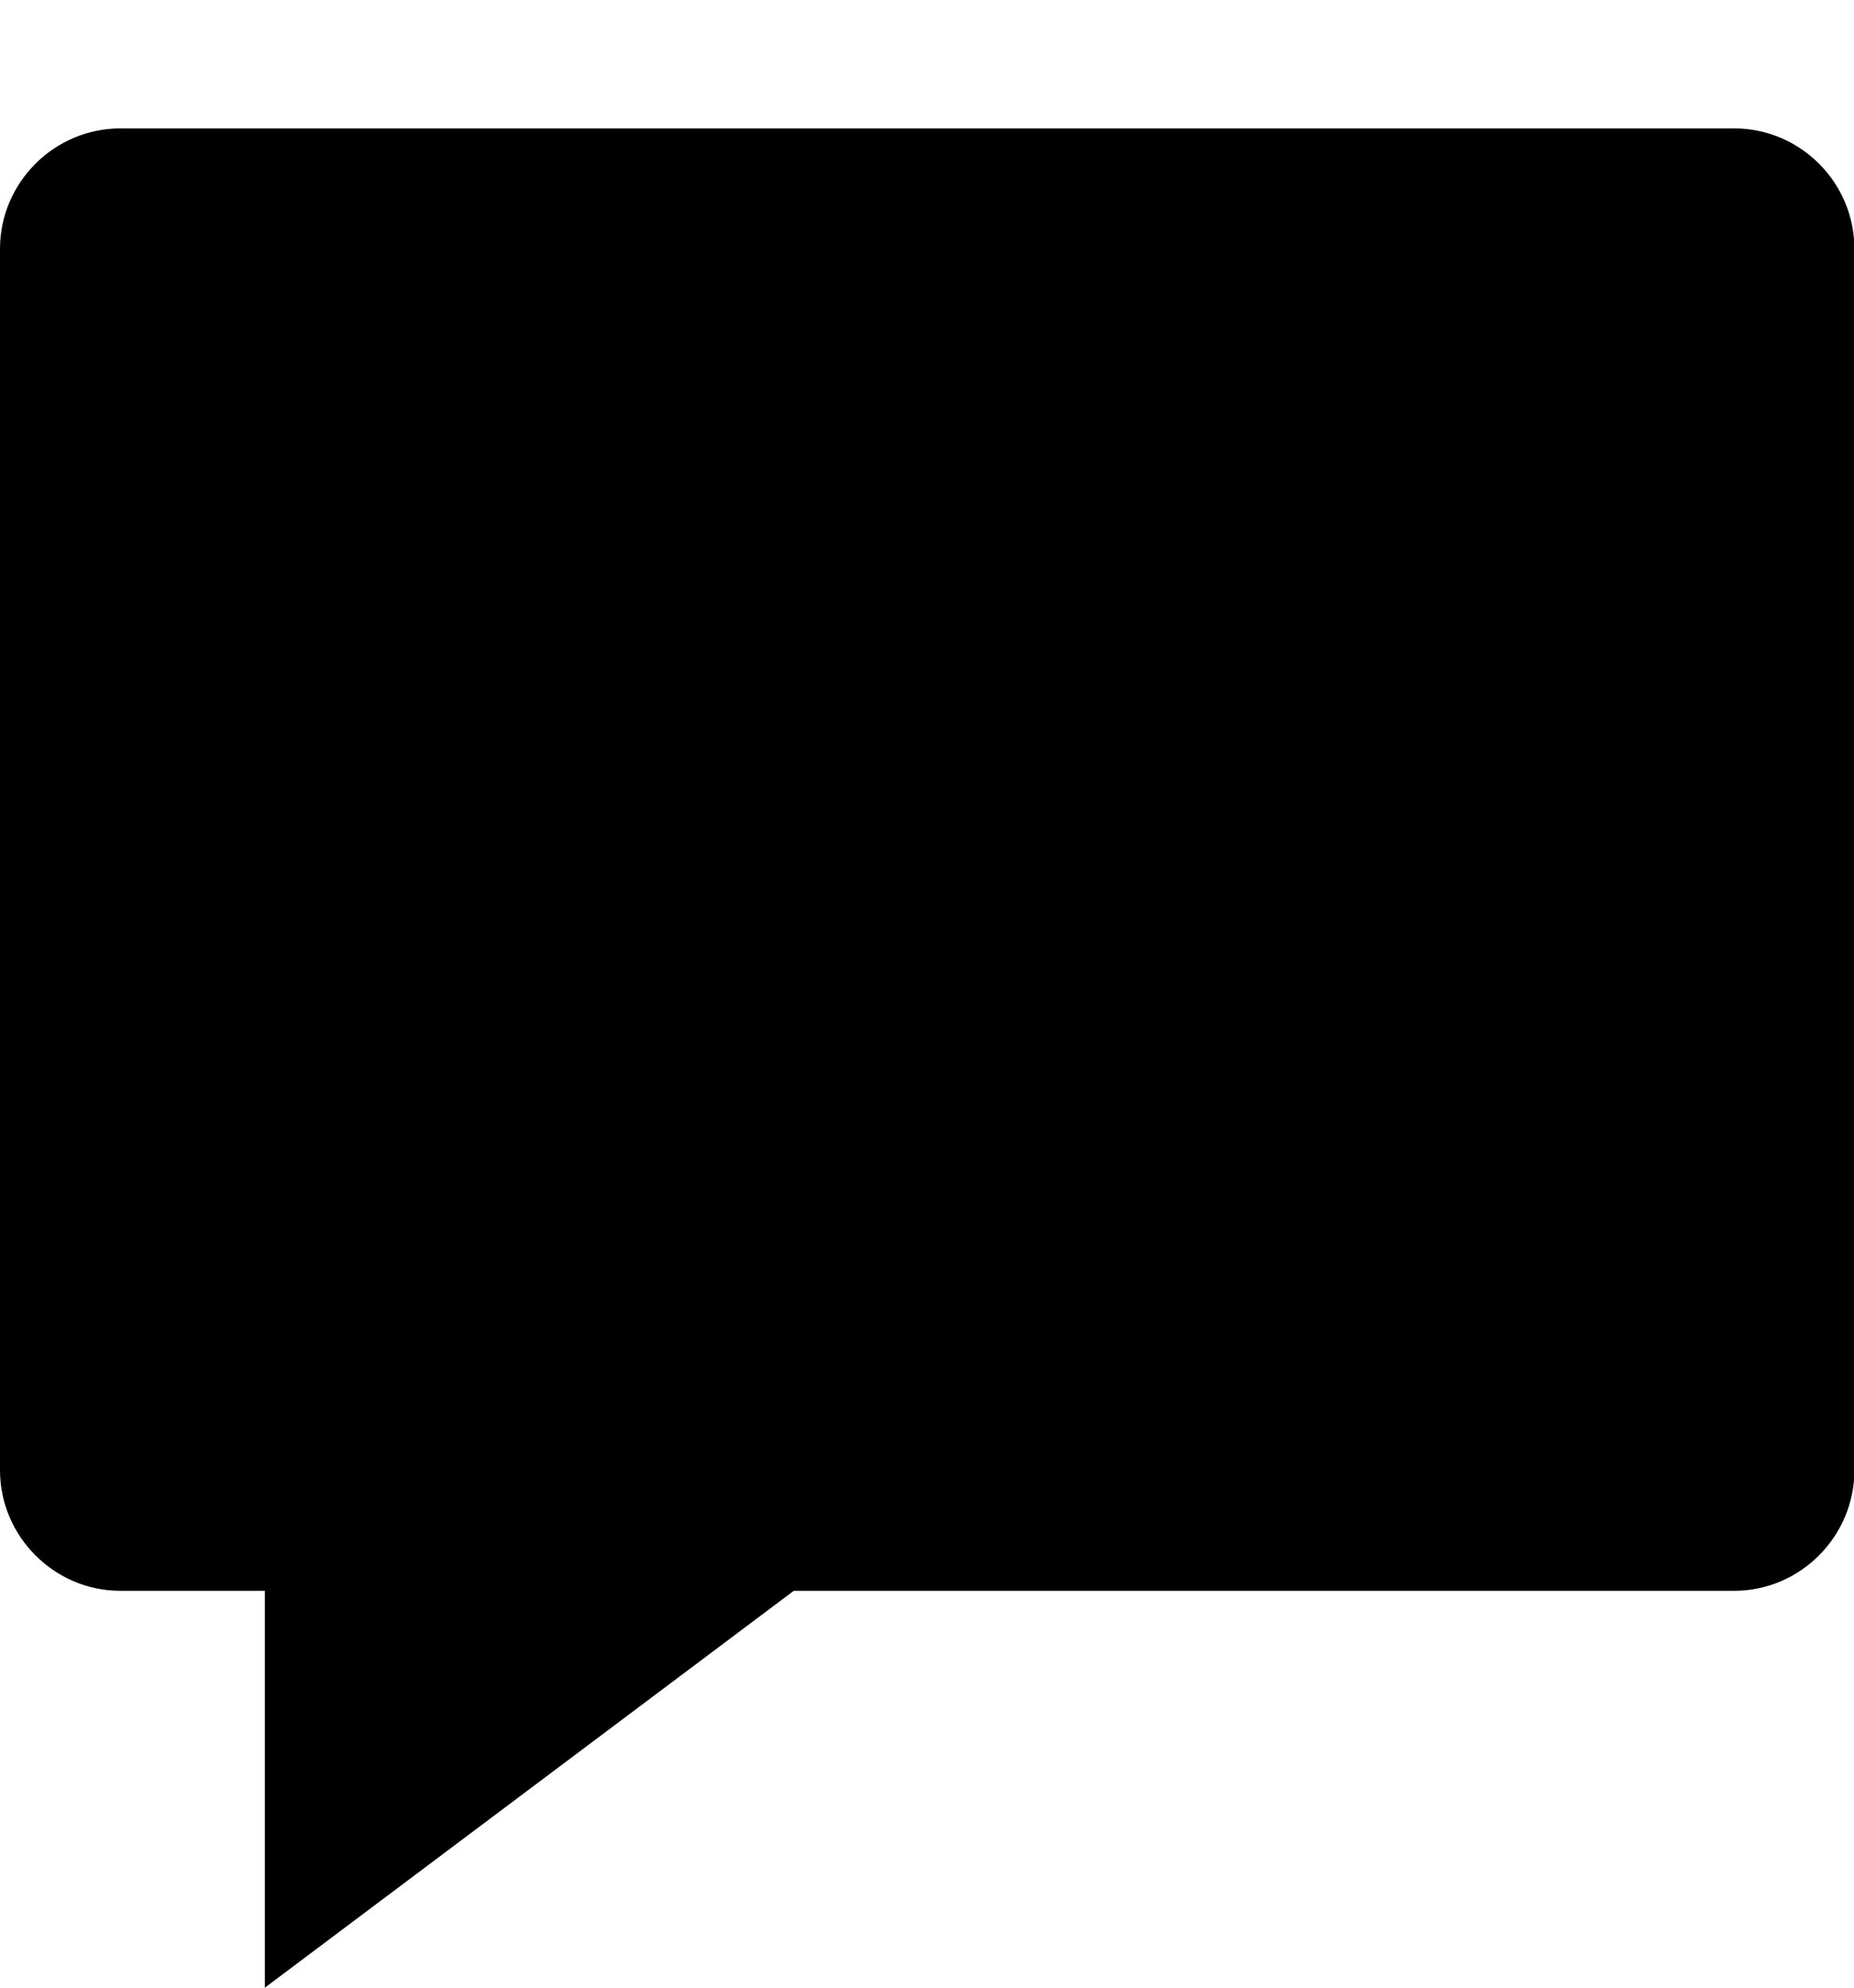 <svg xmlns="http://www.w3.org/2000/svg" xmlns:xlink="http://www.w3.org/1999/xlink" width="14px" height="15px">
    <path fill-rule="evenodd"  d="M13.095,12.005 L5.994,12.005 L2.000,15.000 L2.000,12.005 L0.908,12.005 C0.410,12.005 -0.000,11.594 -0.000,11.095 L-0.000,1.878 C-0.000,1.378 0.410,0.969 0.909,0.969 L13.095,0.969 C13.595,0.969 14.003,1.378 14.003,1.878 L14.003,11.095 C14.003,11.594 13.595,12.005 13.095,12.005 Z"/>
</svg>